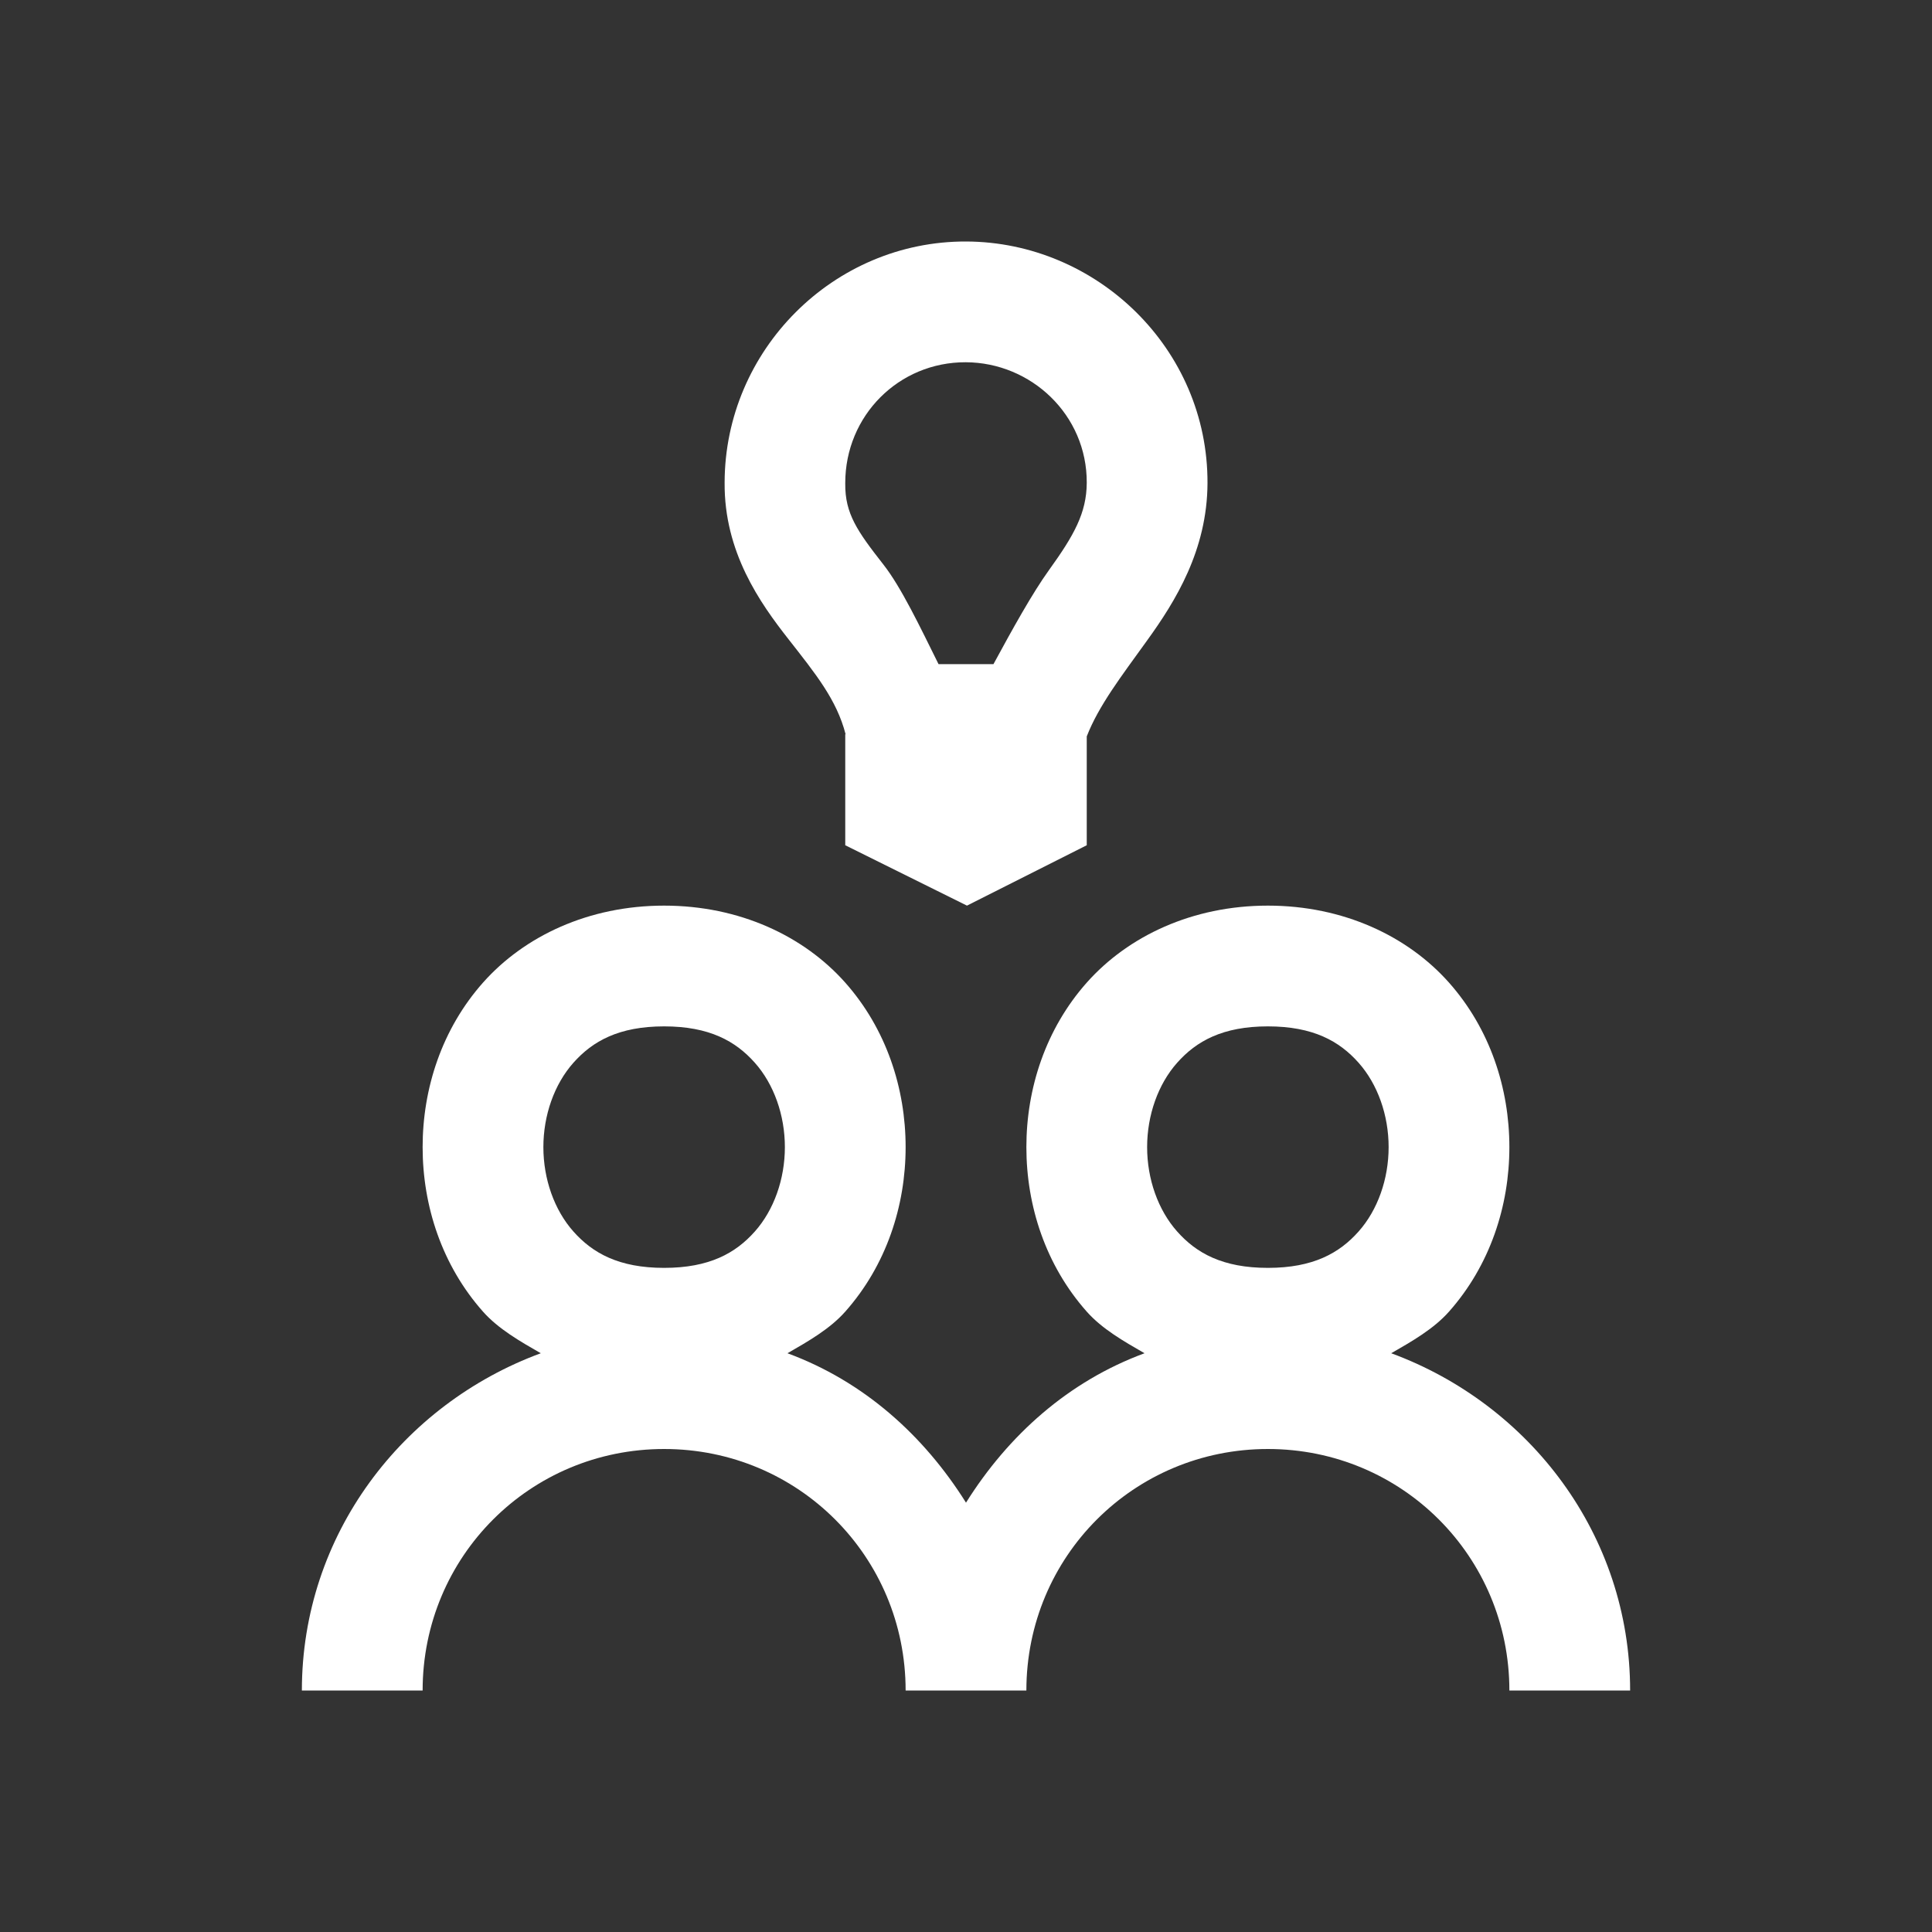﻿<?xml version="1.0" encoding="utf-8"?>
<svg xmlns="http://www.w3.org/2000/svg" viewBox="0 0 32 32" width="512" height="512">
  <rect x="0" y="0" width="32" height="32" fill="#333333" stroke="none"/>
  <path d="M16.004 4C13.805 3.992 12.005 5.8 12.002 7.994C11.993 9.145 12.588 9.986 13.059 10.586C13.513 11.166 13.858 11.59 14.006 12.162L14 12.162L14 14L16.016 15L18 14L18 12.197C18.2 11.684 18.571 11.204 19.002 10.605C19.466 9.962 19.995 9.115 20 8.004C20.009 5.772 18.163 4.008 16.004 4 z M 15.996 6C17.077 6.004 18.005 6.87 18 7.996C17.998 8.498 17.785 8.872 17.379 9.436C17.097 9.827 16.767 10.425 16.455 11L15.545 11C15.241 10.387 14.927 9.727 14.633 9.352C14.2 8.799 13.995 8.508 14 8.01L14 8.004L14 8C14 6.885 14.886 5.996 15.996 6 z M 11 15C9.75 15 8.685 15.505 8.002 16.273C7.319 17.042 7 18.028 7 19C7 19.972 7.319 20.958 8.002 21.727C8.256 22.012 8.609 22.214 8.957 22.414C6.664 23.259 5 25.422 5 28L7 28C7 25.78 8.78 24 11 24C13.22 24 15 25.78 15 28L17 28C17 25.78 18.78 24 21 24C23.22 24 25 25.78 25 28L27 28C27 25.422 25.336 23.259 23.043 22.414C23.391 22.214 23.744 22.012 23.998 21.727C24.681 20.958 25 19.972 25 19C25 18.028 24.681 17.042 23.998 16.273C23.315 15.505 22.25 15 21 15C19.75 15 18.685 15.505 18.002 16.273C17.319 17.042 17 18.028 17 19C17 19.972 17.319 20.958 18.002 21.727C18.256 22.012 18.609 22.214 18.957 22.414C17.699 22.878 16.703 23.768 16 24.889C15.297 23.768 14.301 22.878 13.043 22.414C13.391 22.214 13.744 22.012 13.998 21.727C14.681 20.958 15 19.972 15 19C15 18.028 14.681 17.042 13.998 16.273C13.315 15.505 12.25 15 11 15 z M 11 17C11.75 17 12.185 17.245 12.502 17.602C12.819 17.958 13 18.472 13 19C13 19.528 12.819 20.042 12.502 20.398C12.185 20.755 11.75 21 11 21C10.25 21 9.815 20.755 9.498 20.398C9.181 20.042 9 19.528 9 19C9 18.472 9.181 17.958 9.498 17.602C9.815 17.245 10.25 17 11 17 z M 21 17C21.75 17 22.185 17.245 22.502 17.602C22.819 17.958 23 18.472 23 19C23 19.528 22.819 20.042 22.502 20.398C22.185 20.755 21.75 21 21 21C20.25 21 19.815 20.755 19.498 20.398C19.181 20.042 19 19.528 19 19C19 18.472 19.181 17.958 19.498 17.602C19.815 17.245 20.25 17 21 17 z" fill="#FFFFFF" />
</svg>